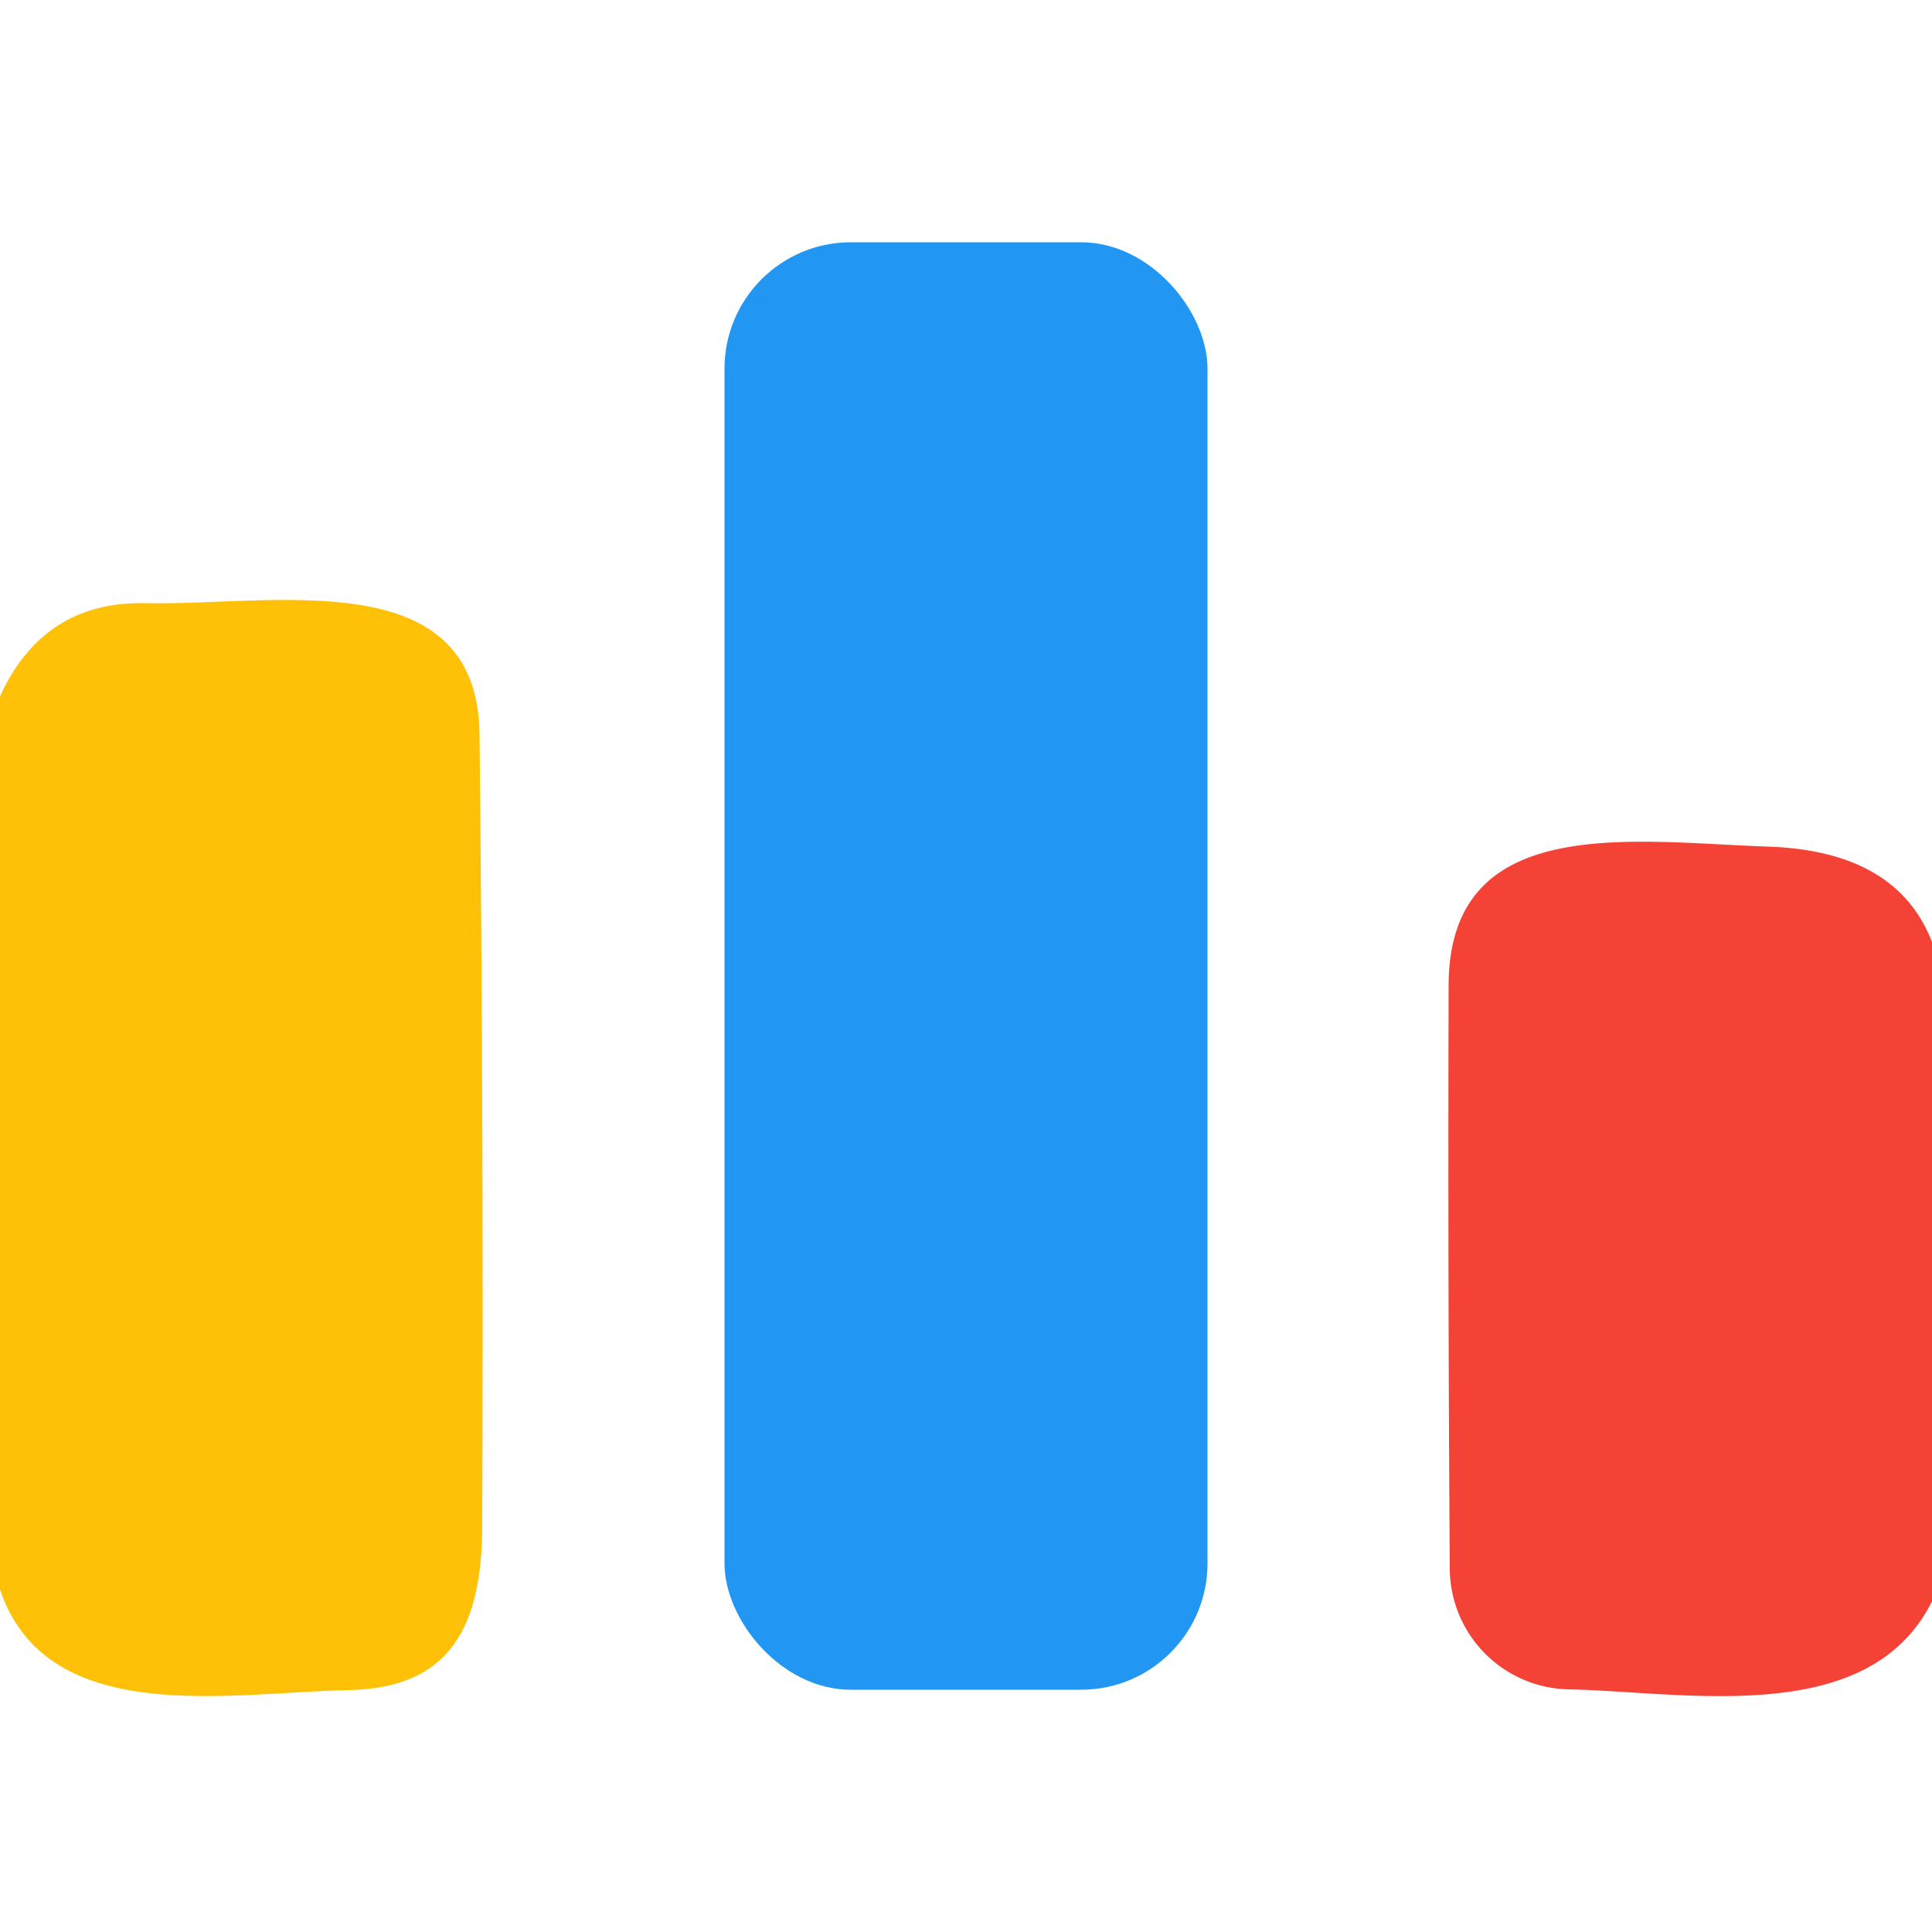 <?xml version="1.0" encoding="UTF-8" standalone="no"?>
<!DOCTYPE svg PUBLIC "-//W3C//DTD SVG 1.1//EN" "http://www.w3.org/Graphics/SVG/1.1/DTD/svg11.dtd">
<svg xmlns="http://www.w3.org/2000/svg" version="1.1" viewBox="0.00 0.00 50.00 50.00">
<rect fill="#2196f3" x="18.75" y="6.27" width="12.50" height="37.46" rx="3.27"/>
<path fill="#ffc107" d="
  M 0.00 41.14
  L 0.00 18.02
  Q 1.13 15.55 3.77 15.61
  C 7.08 15.68 12.36 14.53 12.41 19.00
  Q 12.52 29.27 12.48 39.53
  C 12.46 42.05 11.69 43.70 9.00 43.74
  C 5.94 43.80 1.22 44.74 0.00 41.14
  Z"
/>
<path fill="#f44336" d="
  M 50.00 24.38
  L 50.00 41.44
  C 48.36 44.74 43.62 43.78 40.59 43.72
  A 3.14 3.14 0.0 0 1 37.52 40.60
  Q 37.47 33.26 37.49 25.50
  C 37.50 21.01 42.24 21.79 45.75 21.91
  Q 49.09 22.02 50.00 24.38
  Z"
/>
</svg>
